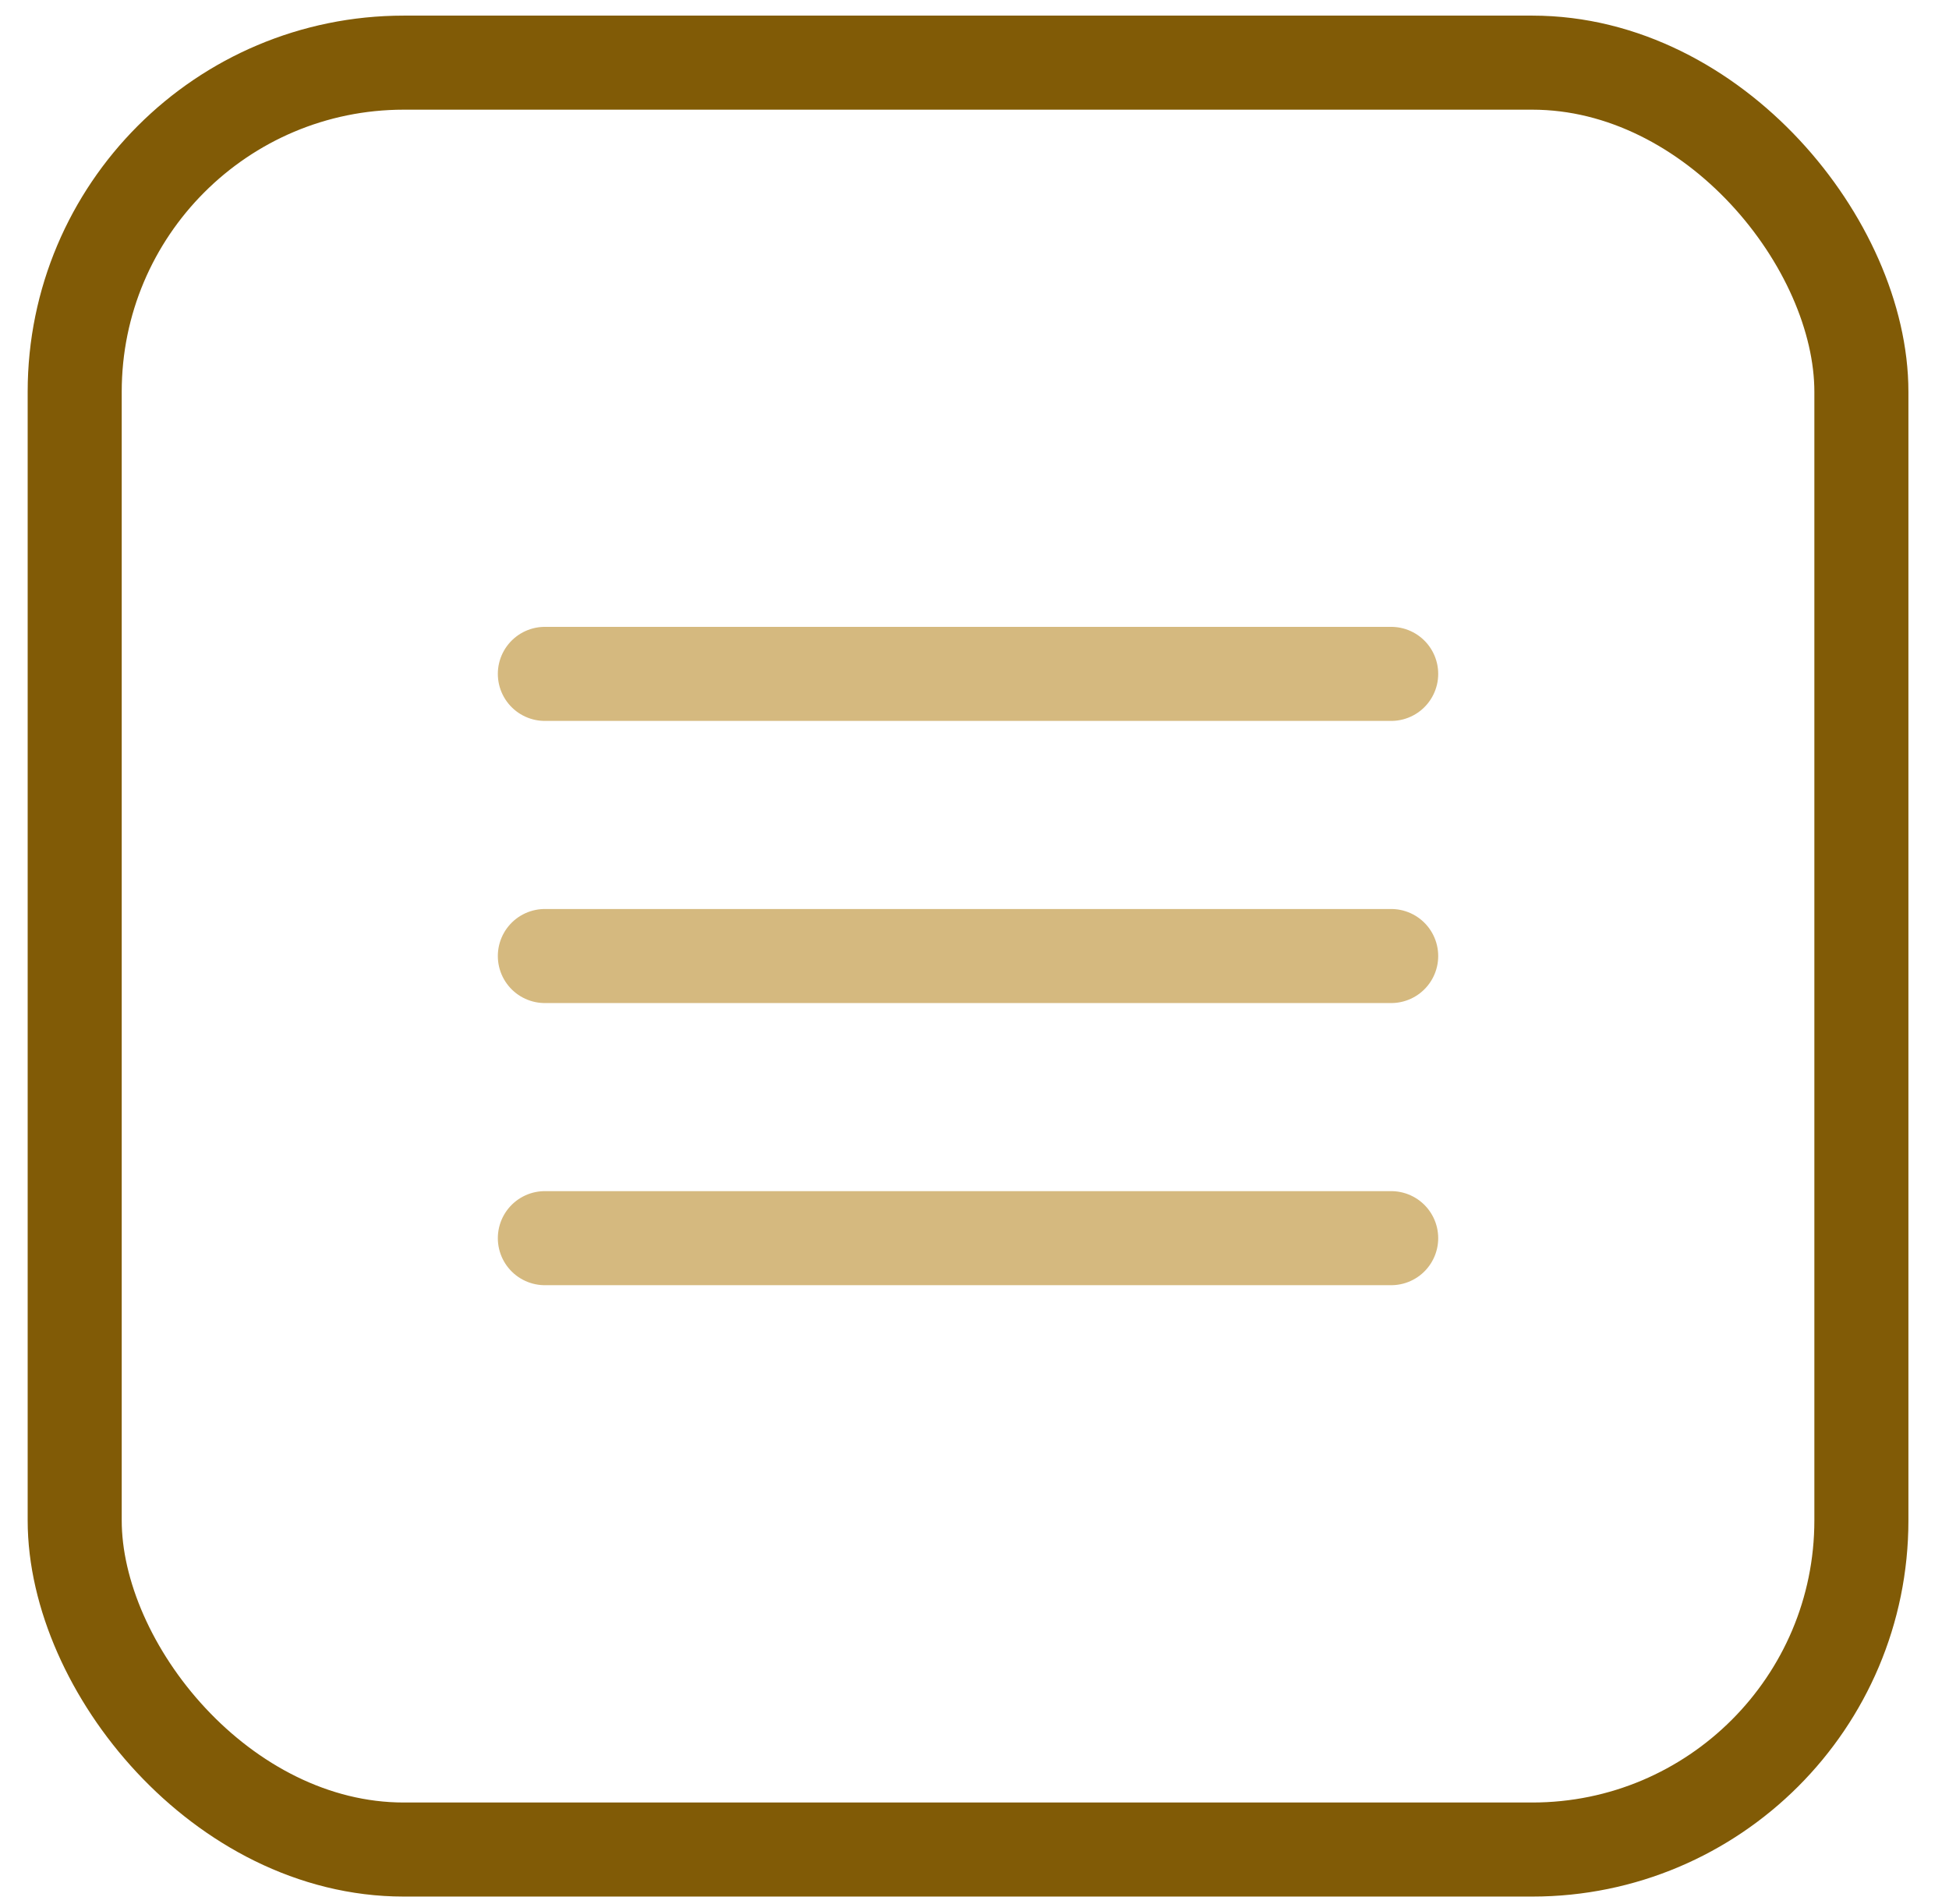 <svg width="43" height="42" viewBox="0 0 43 42" fill="none" xmlns="http://www.w3.org/2000/svg">
<path d="M12.021 21.09H30.693" stroke="#D5B97F" stroke-width="2.075" stroke-linecap="round" stroke-linejoin="round"/>
<path d="M12.021 14.866H30.693" stroke="#D5B97F" stroke-width="2.075" stroke-linecap="round" stroke-linejoin="round"/>
<path d="M12.021 27.314H30.693" stroke="#D5B97F" stroke-width="2.075" stroke-linecap="round" stroke-linejoin="round"/>
<rect x="1.648" y="1.382" width="39.419" height="39.419" rx="7.261" stroke="#815B06" stroke-width="2.075"/>
</svg>
